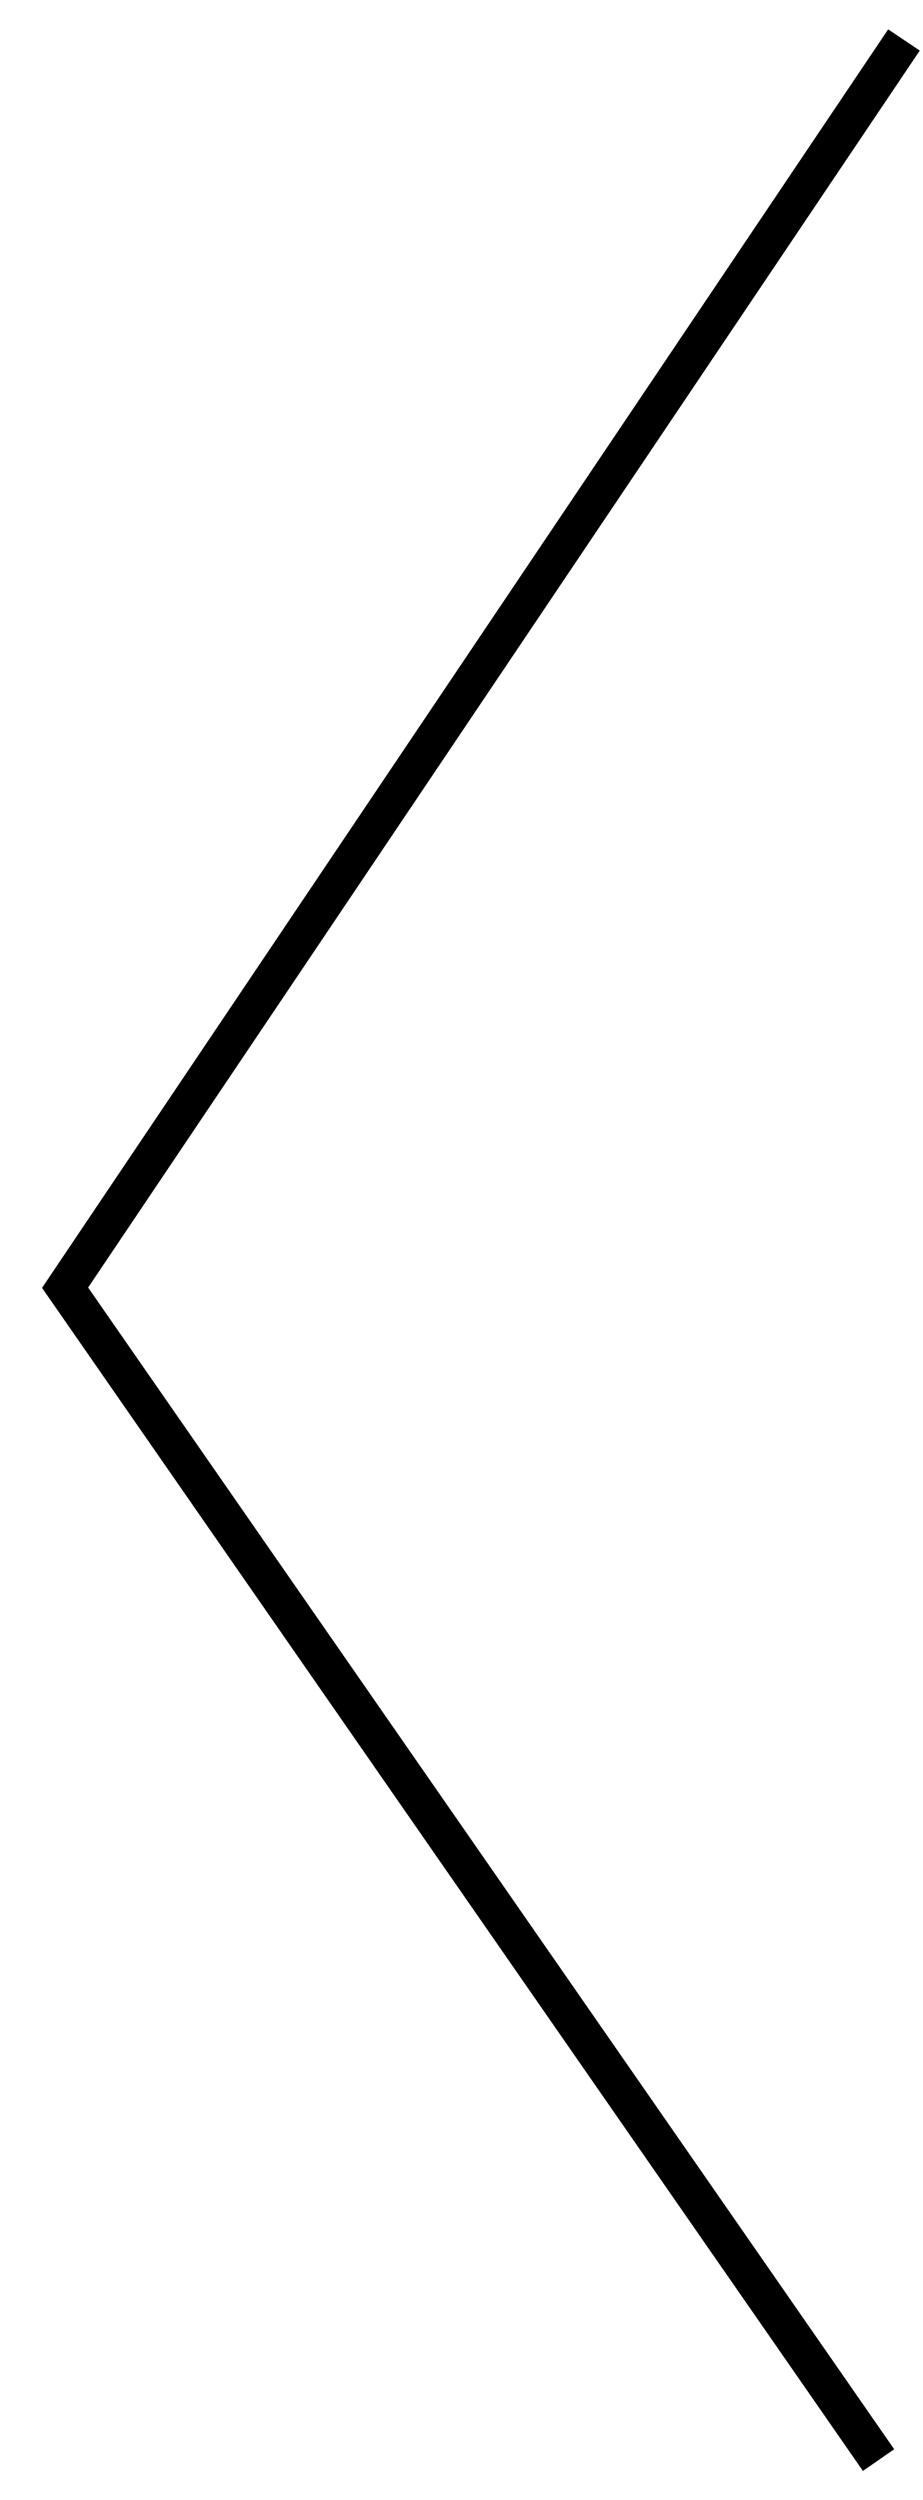 <svg xmlns="http://www.w3.org/2000/svg" width="24.25" height="65.68" viewBox="0 0 24.25 65.68">
  <defs>
    <style>
      .cls-1 {
        fill: none;
        stroke: #000;
        stroke-width: 1px;
        fill-rule: evenodd;
      }
    </style>
  </defs>
  <path id="left.svg" class="cls-1" d="M322,1196.71l-22.04,32.78,21.372,30.8" transform="translate(-298.25 -1195.66)"/>
</svg>
